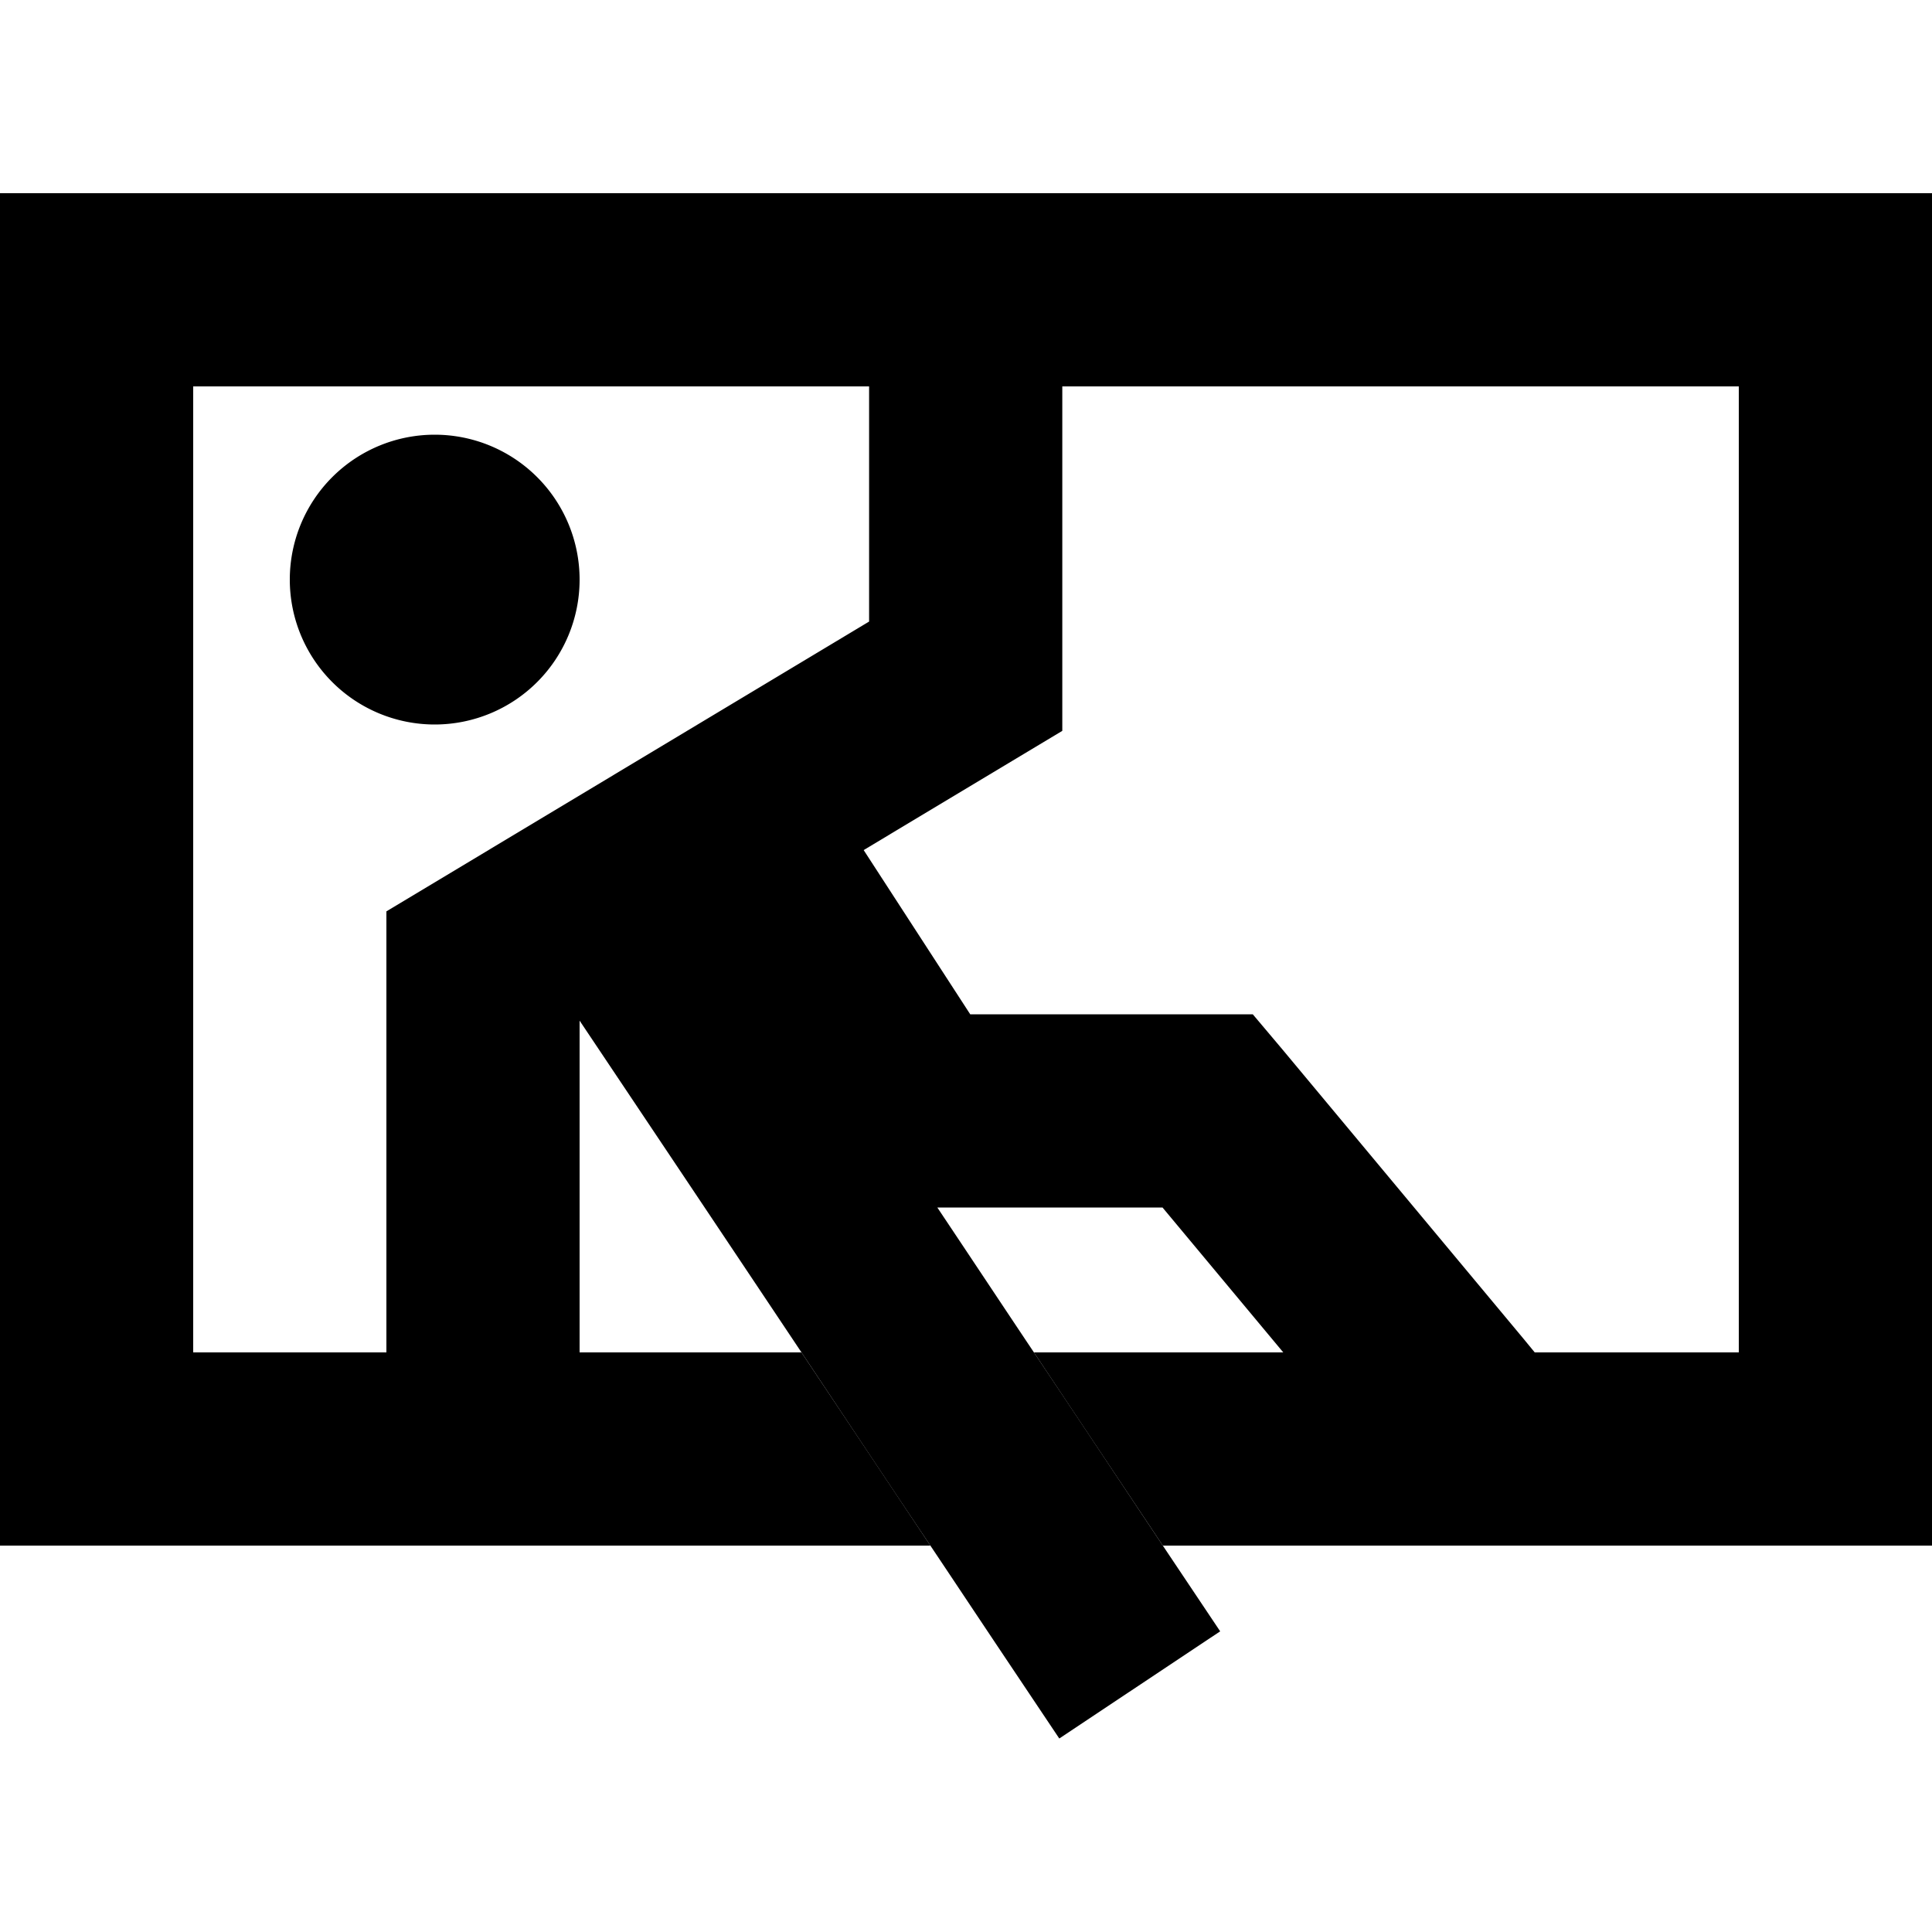 <svg xmlns="http://www.w3.org/2000/svg" width="24" height="24" viewBox="0 0 640 512">
    <path class="pr-icon-duotone-secondary" d="M96 128a48 48 0 1 0 96 0 48 48 0 1 0 -96 0zm32 109.9l0 18.1 0 128c21.3 0 42.7 0 64 0l0-109.9c24.5 36.6 49 73.2 73.5 109.9c14.2 21.3 28.4 42.7 42.7 64c8.3 12.4 16.6 24.9 24.9 37.3l17.8 26.6 53.3-35.5-17.8-26.6-1.2-1.8c-14.2-21.3-28.4-42.7-42.7-64c-10.7-16-21.3-32-32-48l74.6 0 40 48 83.3 0-3.7-4.5-80-96L415 272l-15 0-78.6 0-35.3-54.4 50.3-30.2 15.5-9.3 0-18.1 0-96-64 0 0 77.9L143.5 228.6 128 237.9z"/>
    <path class="pr-icon-duotone-primary" d="M64 64l512 0 0 320-233.5 0 42.7 64L576 448l64 0 0-64 0-320 0-64L576 0 64 0 0 0 0 64 0 384l0 64 64 0 244.2 0-42.7-64L64 384 64 64z"/>
</svg>